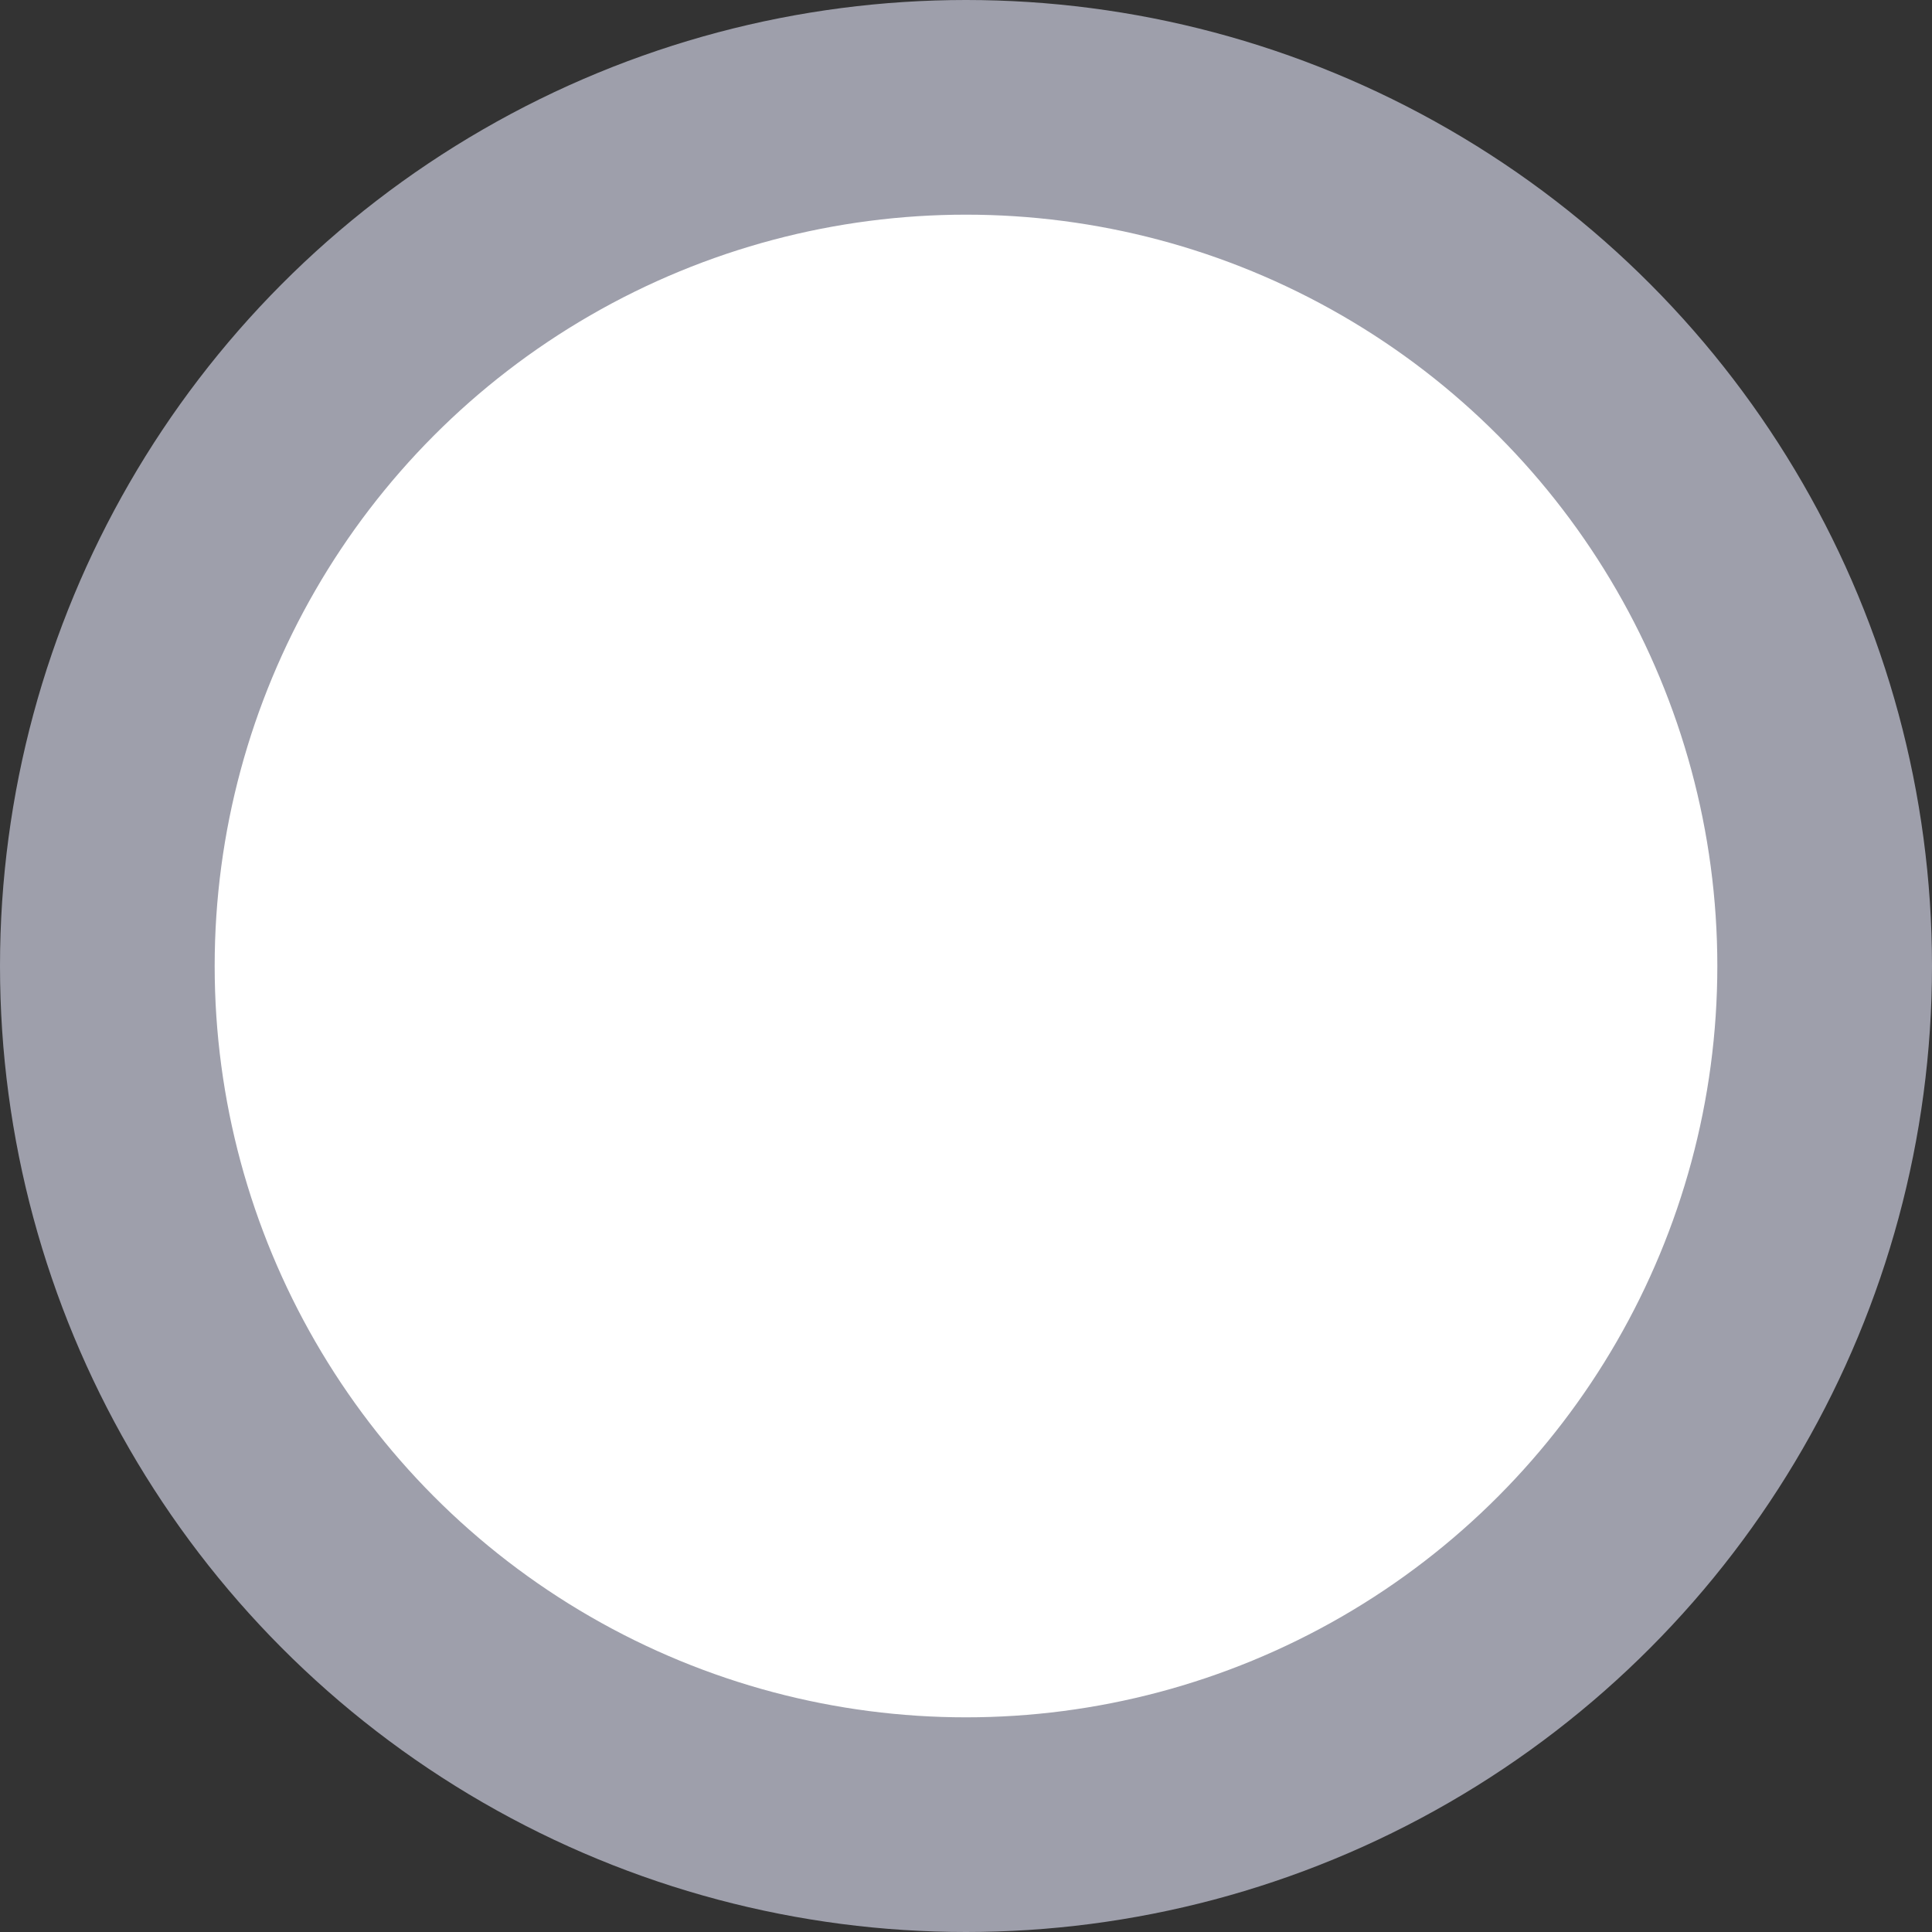 <svg xmlns="http://www.w3.org/2000/svg" width="18" height="18" viewBox="0 0 18 18">
  <rect x="0" y="0" width="18" height="18" fill="#333333" stroke="none"/>
  <g id="Component_137_1" data-name="Component 137 – 1" transform="translate(1 1)">
    <circle id="Ellipse_2455" data-name="Ellipse 2455" cx="8" cy="8" r="8" fill="#fff" stroke="#9e9fab" stroke-width="2"/>
  </g>
</svg>
